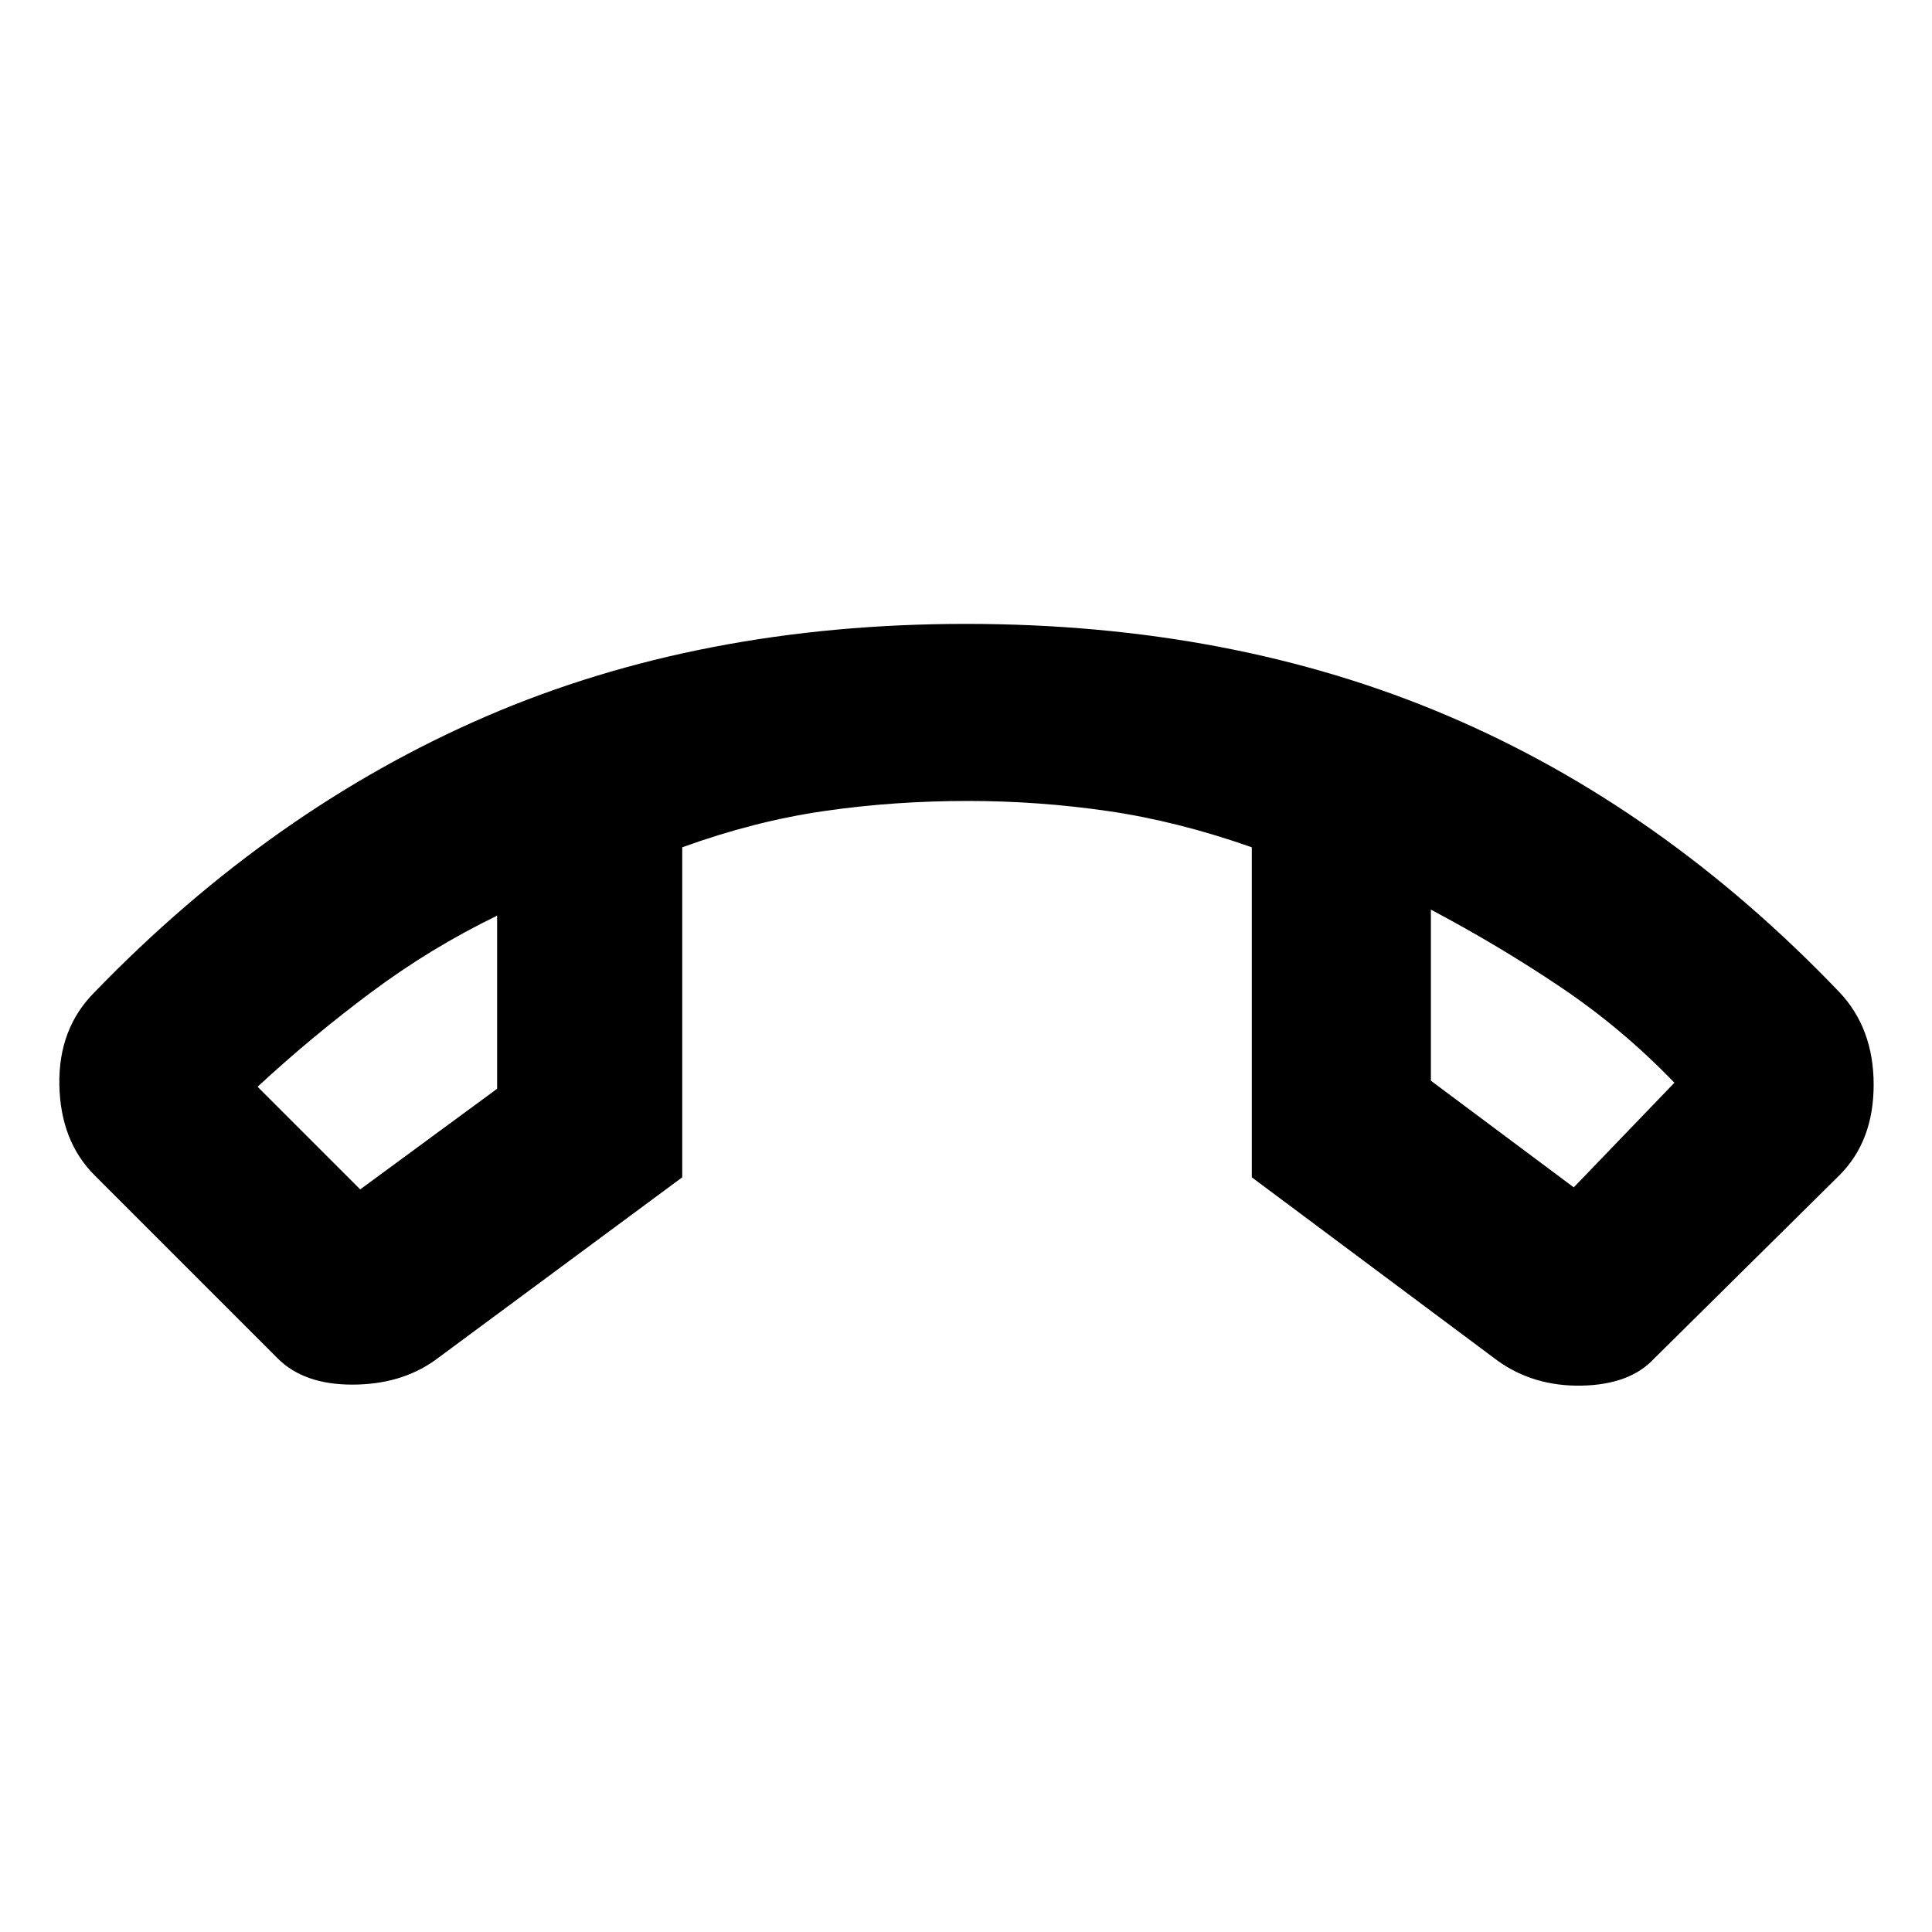 <svg xmlns="http://www.w3.org/2000/svg" height="40" width="40"><path d="M20 12.917Q25.5 12.917 29.958 14.813Q34.417 16.708 38.083 20.542Q38.792 21.292 38.792 22.458Q38.792 23.625 38.083 24.333L34.25 28.125Q33.75 28.667 32.75 28.688Q31.75 28.708 31 28.167L25.917 24.375V17.542Q24.375 17 22.938 16.792Q21.5 16.583 20.042 16.583Q18.5 16.583 17.062 16.792Q15.625 17 14.125 17.542V24.375L9 28.167Q8.292 28.667 7.292 28.667Q6.292 28.667 5.75 28.125L1.958 24.333Q1.25 23.625 1.229 22.458Q1.208 21.292 1.958 20.542Q5.625 16.75 10.062 14.833Q14.5 12.917 20 12.917ZM7.458 24.625 10.292 22.542V18.958Q8.917 19.625 7.688 20.542Q6.458 21.458 5.333 22.5ZM32.583 24.583 34.667 22.417Q33.583 21.292 32.312 20.438Q31.042 19.583 29.625 18.833V22.375ZM29.625 18.833Q29.625 18.833 29.625 18.833Q29.625 18.833 29.625 18.833ZM10.292 18.958Q10.292 18.958 10.292 18.958Q10.292 18.958 10.292 18.958Z"/></svg>